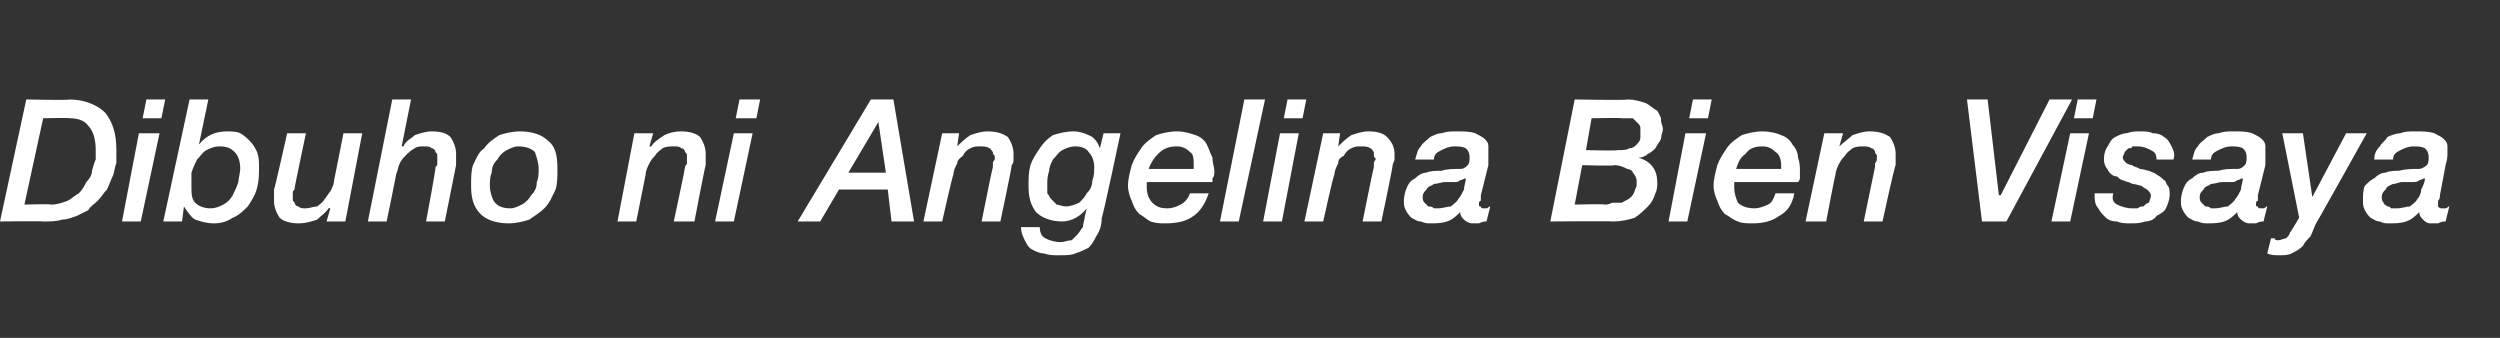 <?xml version="1.0" standalone="no"?>
<!DOCTYPE svg PUBLIC "-//W3C//DTD SVG 1.1//EN" "http://www.w3.org/Graphics/SVG/1.1/DTD/svg11.dtd">
<svg xmlns="http://www.w3.org/2000/svg" version="1.1" width="133.2px" height="18px" viewBox="0 -3 133.2 18" style="top:-3px">
  <rect x="0" y="-3" width="133.2" height="18" fill="#333333" stroke="none"/>
  <desc>Dibuho ni Angelina Bien Visaya</desc>
  <defs/>
  <g id="Polygon37310">
    <path d="M 1.3 7.9 C 1.3 7.9 2.74 7.86 2.7 7.9 C 3.1 7.9 3.3 7.8 3.6 7.7 C 3.8 7.6 4 7.4 4.2 7.3 C 4.4 7.1 4.5 6.9 4.6 6.7 C 4.8 6.5 4.9 6.3 4.9 6.1 C 5 5.8 5 5.7 5.1 5.5 C 5.1 5.3 5.1 5.1 5.1 5 C 5.1 4.5 5 4 4.7 3.7 C 4.5 3.4 4.1 3.3 3.7 3.3 C 3.7 3.27 2.3 3.3 2.3 3.3 L 1.3 7.9 Z M 1.4 2.3 C 1.4 2.3 3.72 2.35 3.7 2.3 C 4.5 2.3 5.2 2.6 5.6 3 C 6 3.5 6.2 4.1 6.2 5 C 6.2 5.2 6.2 5.4 6.2 5.7 C 6.1 5.9 6.1 6.2 6 6.4 C 5.9 6.6 5.8 6.9 5.7 7.1 C 5.5 7.3 5.4 7.5 5.2 7.7 C 5 7.9 4.8 8 4.7 8.2 C 4.5 8.3 4.3 8.4 4.1 8.5 C 3.8 8.6 3.6 8.7 3.3 8.7 C 3 8.8 2.7 8.8 2.3 8.8 C 2.27 8.77 0 8.8 0 8.8 L 1.4 2.3 Z M 7.8 2.3 L 8.8 2.3 L 8.6 3.3 L 7.6 3.3 L 7.8 2.3 Z M 7.4 4.1 L 8.5 4.1 L 7.5 8.8 L 6.5 8.8 L 7.4 4.1 Z M 10.1 2.3 L 11.1 2.3 L 10.6 4.7 C 10.6 4.7 10.64 4.67 10.6 4.7 C 11 4.2 11.5 4 12.1 4 C 12.3 4 12.6 4 12.8 4.1 C 13 4.2 13.2 4.4 13.3 4.5 C 13.5 4.7 13.6 4.9 13.7 5.1 C 13.8 5.4 13.8 5.6 13.8 5.9 C 13.8 6.3 13.8 6.6 13.7 7 C 13.6 7.4 13.4 7.7 13.2 8 C 13 8.2 12.7 8.5 12.4 8.6 C 12.1 8.8 11.8 8.9 11.4 8.9 C 11 8.9 10.7 8.8 10.4 8.7 C 10.2 8.6 10 8.3 9.8 8 C 9.83 7.99 9.8 8 9.8 8 L 9.7 8.8 L 8.7 8.8 L 10.1 2.3 Z M 11.7 4.8 C 11.4 4.8 11.2 4.9 11 5 C 10.8 5.1 10.7 5.3 10.5 5.5 C 10.4 5.7 10.3 5.9 10.2 6.2 C 10.2 6.4 10.2 6.7 10.2 6.9 C 10.2 7.3 10.2 7.6 10.4 7.8 C 10.6 8 10.9 8.1 11.2 8.1 C 11.5 8.1 11.7 8 11.9 7.9 C 12.1 7.8 12.3 7.6 12.4 7.4 C 12.5 7.2 12.6 7 12.7 6.7 C 12.7 6.5 12.8 6.2 12.8 6 C 12.8 5.6 12.7 5.3 12.5 5.1 C 12.3 4.9 12.1 4.8 11.7 4.8 Z M 18.4 8.8 L 17.4 8.8 L 17.6 8.1 C 17.6 8.1 17.55 8.08 17.5 8.1 C 17.4 8.3 17.1 8.5 16.9 8.7 C 16.6 8.8 16.3 8.9 15.9 8.9 C 15.5 8.9 15.1 8.8 14.9 8.6 C 14.7 8.3 14.6 8 14.6 7.7 C 14.6 7.6 14.6 7.5 14.6 7.4 C 14.6 7.3 14.6 7.2 14.6 7.1 C 14.63 7.09 15.3 4.1 15.3 4.1 L 16.3 4.1 C 16.3 4.1 15.69 6.99 15.7 7 C 15.7 7.1 15.7 7.1 15.6 7.2 C 15.6 7.3 15.6 7.4 15.6 7.4 C 15.6 7.5 15.6 7.5 15.6 7.6 C 15.6 7.7 15.6 7.7 15.7 7.8 C 15.7 7.9 15.8 8 15.9 8 C 16 8.1 16.1 8.1 16.3 8.1 C 16.5 8.1 16.7 8 16.9 8 C 17 7.9 17.2 7.8 17.3 7.6 C 17.4 7.5 17.5 7.3 17.6 7.2 C 17.7 7 17.8 6.8 17.8 6.6 C 17.8 6.64 18.3 4.1 18.3 4.1 L 19.3 4.1 L 18.4 8.8 Z M 20.9 2.3 L 21.9 2.3 L 21.4 4.8 C 21.4 4.8 21.46 4.78 21.5 4.8 C 21.6 4.5 21.9 4.4 22.1 4.2 C 22.4 4.1 22.7 4 23 4 C 23.5 4 23.8 4.1 24 4.3 C 24.2 4.6 24.3 4.9 24.3 5.2 C 24.3 5.3 24.3 5.4 24.3 5.5 C 24.3 5.6 24.3 5.7 24.3 5.8 C 24.3 5.8 23.7 8.8 23.7 8.8 L 22.7 8.8 C 22.7 8.8 23.25 5.9 23.2 5.9 C 23.3 5.8 23.3 5.8 23.3 5.7 C 23.3 5.6 23.3 5.5 23.3 5.5 C 23.3 5.4 23.3 5.4 23.3 5.3 C 23.3 5.2 23.3 5.2 23.2 5.1 C 23.2 5 23.1 4.9 23 4.9 C 22.9 4.8 22.8 4.8 22.6 4.8 C 22.4 4.8 22.2 4.8 22.1 4.9 C 21.9 5 21.8 5.1 21.6 5.3 C 21.5 5.4 21.4 5.5 21.3 5.7 C 21.2 5.9 21.2 6.1 21.1 6.3 C 21.13 6.25 20.6 8.8 20.6 8.8 L 19.6 8.8 L 20.9 2.3 Z M 27.6 4.8 C 27.4 4.8 27.2 4.9 27 5 C 26.8 5.1 26.6 5.3 26.5 5.5 C 26.3 5.7 26.2 5.9 26.2 6.2 C 26.1 6.4 26.1 6.7 26.1 6.9 C 26.1 7.2 26.2 7.5 26.3 7.7 C 26.5 8 26.8 8.1 27.2 8.1 C 27.4 8.1 27.6 8 27.8 7.9 C 28 7.8 28.2 7.6 28.3 7.4 C 28.5 7.2 28.6 7 28.6 6.7 C 28.7 6.5 28.7 6.2 28.7 6 C 28.7 5.7 28.6 5.4 28.5 5.1 C 28.3 4.9 28 4.8 27.6 4.8 Z M 27.1 8.9 C 26.4 8.9 25.9 8.7 25.6 8.4 C 25.2 8 25.1 7.5 25.1 6.9 C 25.1 6.5 25.1 6.1 25.2 5.8 C 25.4 5.4 25.5 5.1 25.8 4.9 C 26 4.6 26.3 4.4 26.6 4.2 C 26.9 4.1 27.3 4 27.7 4 C 28.4 4 28.9 4.2 29.2 4.5 C 29.6 4.8 29.7 5.3 29.7 6 C 29.7 6.4 29.7 6.8 29.6 7.1 C 29.4 7.5 29.3 7.8 29 8.1 C 28.8 8.3 28.5 8.5 28.2 8.7 C 27.9 8.8 27.5 8.9 27.1 8.9 Z M 33.8 4.1 L 34.8 4.1 L 34.6 4.8 C 34.6 4.8 34.66 4.81 34.7 4.8 C 34.8 4.6 35.1 4.4 35.4 4.2 C 35.6 4.1 35.9 4 36.3 4 C 36.7 4 37.1 4.1 37.3 4.3 C 37.5 4.6 37.6 4.9 37.6 5.2 C 37.6 5.3 37.6 5.4 37.6 5.5 C 37.6 5.6 37.6 5.7 37.6 5.8 C 37.57 5.8 37 8.8 37 8.8 L 35.9 8.8 C 35.9 8.8 36.52 5.9 36.5 5.9 C 36.5 5.8 36.6 5.8 36.6 5.7 C 36.6 5.6 36.6 5.5 36.6 5.5 C 36.6 5.4 36.6 5.4 36.6 5.3 C 36.6 5.2 36.6 5.2 36.5 5.1 C 36.5 5 36.4 4.9 36.3 4.9 C 36.2 4.8 36.1 4.8 35.9 4.8 C 35.7 4.8 35.5 4.8 35.3 4.9 C 35.2 5 35 5.1 34.9 5.3 C 34.8 5.4 34.7 5.5 34.6 5.7 C 34.5 5.9 34.4 6.1 34.4 6.3 C 34.41 6.25 33.9 8.8 33.9 8.8 L 32.9 8.8 L 33.8 4.1 Z M 39.4 2.3 L 40.5 2.3 L 40.3 3.3 L 39.2 3.3 L 39.4 2.3 Z M 39.1 4.1 L 40.1 4.1 L 39.1 8.8 L 38.1 8.8 L 39.1 4.1 Z M 46.4 2.3 L 47.6 2.3 L 48.7 8.8 L 47.5 8.8 L 47.3 7.1 L 44.7 7.1 L 43.7 8.8 L 42.5 8.8 L 46.4 2.3 Z M 46.8 3.5 L 46.8 3.5 L 45.2 6.2 L 47.2 6.2 L 46.8 3.5 Z M 50.2 4.1 L 51.1 4.1 L 51 4.8 C 51 4.8 51.02 4.81 51 4.8 C 51.2 4.6 51.4 4.4 51.7 4.2 C 52 4.1 52.3 4 52.6 4 C 53.1 4 53.4 4.1 53.7 4.3 C 53.9 4.6 54 4.9 54 5.2 C 54 5.3 54 5.4 54 5.5 C 54 5.6 54 5.7 53.9 5.8 C 53.94 5.8 53.3 8.8 53.3 8.8 L 52.3 8.8 C 52.3 8.8 52.88 5.9 52.9 5.9 C 52.9 5.8 52.9 5.8 52.9 5.7 C 52.9 5.6 53 5.5 53 5.5 C 53 5.4 53 5.4 53 5.3 C 52.9 5.2 52.9 5.2 52.9 5.1 C 52.8 5 52.8 4.9 52.7 4.9 C 52.6 4.8 52.4 4.8 52.2 4.8 C 52 4.8 51.9 4.8 51.7 4.9 C 51.5 5 51.4 5.1 51.3 5.3 C 51.2 5.4 51 5.5 51 5.7 C 50.9 5.9 50.8 6.1 50.8 6.3 C 50.77 6.25 50.2 8.8 50.2 8.8 L 49.2 8.8 L 50.2 4.1 Z M 55.8 6.8 C 55.8 7 55.8 7.1 55.8 7.3 C 55.9 7.4 55.9 7.5 56 7.6 C 56.1 7.7 56.2 7.8 56.3 7.9 C 56.4 7.9 56.6 8 56.8 8 C 57 8 57.3 7.9 57.5 7.8 C 57.7 7.6 57.8 7.5 57.9 7.3 C 58.1 7.1 58.2 6.9 58.2 6.6 C 58.3 6.4 58.3 6.1 58.3 5.9 C 58.3 5.6 58.2 5.3 58 5.1 C 57.9 4.9 57.6 4.8 57.3 4.8 C 57 4.8 56.8 4.9 56.6 5 C 56.4 5.1 56.3 5.3 56.1 5.5 C 56 5.7 55.9 5.9 55.9 6.1 C 55.8 6.4 55.8 6.6 55.8 6.8 Z M 58.7 8.6 C 58.7 9 58.6 9.3 58.4 9.6 C 58.3 9.8 58.2 10 58 10.2 C 57.8 10.3 57.6 10.4 57.3 10.5 C 57.1 10.6 56.8 10.6 56.4 10.6 C 56.1 10.6 55.9 10.6 55.6 10.5 C 55.4 10.5 55.2 10.4 55 10.3 C 54.8 10.2 54.7 10 54.6 9.8 C 54.5 9.6 54.4 9.4 54.4 9.1 C 54.4 9.1 55.4 9.1 55.4 9.1 C 55.4 9.4 55.5 9.6 55.7 9.7 C 55.9 9.8 56.2 9.9 56.5 9.9 C 56.7 9.9 56.9 9.8 57.1 9.8 C 57.2 9.7 57.3 9.6 57.4 9.5 C 57.5 9.4 57.6 9.2 57.7 9.1 C 57.7 8.9 57.8 8.7 57.8 8.5 C 57.8 8.55 57.9 8.1 57.9 8.1 C 57.9 8.1 57.88 8.07 57.9 8.1 C 57.6 8.5 57.1 8.8 56.6 8.8 C 56 8.8 55.5 8.6 55.2 8.3 C 54.9 7.9 54.8 7.5 54.8 6.9 C 54.8 6.5 54.8 6.2 54.9 5.8 C 55 5.5 55.2 5.2 55.4 4.9 C 55.6 4.6 55.8 4.4 56.1 4.2 C 56.4 4.1 56.8 4 57.2 4 C 57.5 4 57.8 4.1 58 4.2 C 58.3 4.3 58.5 4.6 58.6 4.9 C 58.6 4.9 58.6 4.9 58.6 4.9 L 58.8 4.1 L 59.7 4.1 C 59.7 4.1 58.74 8.65 58.7 8.6 Z M 63.6 6 C 63.6 6 63.6 6 63.6 6 C 63.6 5.9 63.6 5.9 63.6 5.9 C 63.6 5.9 63.6 5.8 63.6 5.8 C 63.6 5.5 63.6 5.2 63.4 5.1 C 63.2 4.9 63 4.8 62.7 4.8 C 62.3 4.8 62 4.9 61.7 5.2 C 61.5 5.4 61.3 5.7 61.2 6 C 61.2 6 63.6 6 63.6 6 Z M 64.4 7.3 C 64.2 7.9 63.9 8.3 63.6 8.5 C 63.2 8.8 62.7 8.9 62.1 8.9 C 61.8 8.9 61.6 8.9 61.3 8.8 C 61.1 8.7 60.9 8.5 60.7 8.4 C 60.5 8.2 60.4 8 60.3 7.7 C 60.2 7.5 60.1 7.2 60.1 6.9 C 60.1 6.5 60.2 6.2 60.3 5.8 C 60.4 5.5 60.6 5.2 60.8 4.9 C 61 4.6 61.3 4.4 61.6 4.2 C 61.9 4.1 62.3 4 62.7 4 C 63.1 4 63.4 4.1 63.7 4.2 C 64 4.3 64.2 4.5 64.3 4.7 C 64.4 4.9 64.5 5.2 64.6 5.4 C 64.6 5.7 64.7 5.9 64.7 6.1 C 64.7 6.3 64.7 6.4 64.6 6.5 C 64.6 6.5 64.6 6.6 64.6 6.7 C 64.6 6.7 61.1 6.7 61.1 6.7 C 61.1 6.7 61.1 6.8 61.1 6.8 C 61.1 6.8 61.1 6.8 61.1 6.9 C 61.1 6.9 61.1 7 61.1 7 C 61.1 7.3 61.2 7.6 61.4 7.8 C 61.6 8 61.8 8.1 62.2 8.1 C 62.5 8.1 62.7 8 62.9 7.9 C 63.1 7.8 63.3 7.6 63.4 7.3 C 63.4 7.3 64.4 7.3 64.4 7.3 Z M 66.3 2.3 L 67.4 2.3 L 66 8.8 L 65 8.8 L 66.3 2.3 Z M 68.6 2.3 L 69.6 2.3 L 69.4 3.3 L 68.4 3.3 L 68.6 2.3 Z M 68.2 4.1 L 69.2 4.1 L 68.3 8.8 L 67.3 8.8 L 68.2 4.1 Z M 70.5 4.1 L 71.4 4.1 L 71.3 4.8 C 71.3 4.8 71.32 4.81 71.3 4.8 C 71.5 4.6 71.7 4.4 72 4.2 C 72.3 4.1 72.6 4 72.9 4 C 73.4 4 73.7 4.1 73.9 4.3 C 74.2 4.6 74.3 4.9 74.3 5.2 C 74.3 5.3 74.3 5.4 74.3 5.5 C 74.3 5.6 74.2 5.7 74.2 5.8 C 74.23 5.8 73.6 8.8 73.6 8.8 L 72.6 8.8 C 72.6 8.8 73.18 5.9 73.2 5.9 C 73.2 5.8 73.2 5.8 73.2 5.7 C 73.2 5.6 73.3 5.5 73.3 5.5 C 73.3 5.4 73.2 5.4 73.2 5.3 C 73.2 5.2 73.2 5.2 73.2 5.1 C 73.1 5 73.1 4.9 73 4.9 C 72.9 4.8 72.7 4.8 72.5 4.8 C 72.3 4.8 72.2 4.8 72 4.9 C 71.8 5 71.7 5.1 71.6 5.3 C 71.4 5.4 71.3 5.5 71.3 5.7 C 71.2 5.9 71.1 6.1 71.1 6.3 C 71.06 6.25 70.5 8.8 70.5 8.8 L 69.5 8.8 L 70.5 4.1 Z M 75.8 7.5 C 75.8 7.6 75.8 7.7 75.9 7.8 C 76 7.9 76 7.9 76.1 8 C 76.2 8 76.3 8 76.4 8.1 C 76.5 8.1 76.5 8.1 76.6 8.1 C 76.9 8.1 77.1 8 77.3 8 C 77.4 7.9 77.6 7.8 77.7 7.6 C 77.8 7.5 77.9 7.3 78 7.1 C 78 6.9 78.1 6.7 78.1 6.5 C 78.1 6.5 78.1 6.5 78.1 6.5 C 78 6.5 77.9 6.6 77.8 6.6 C 77.7 6.7 77.6 6.7 77.5 6.7 C 77.3 6.7 77.1 6.7 77 6.7 C 76.8 6.7 76.6 6.8 76.4 6.8 C 76.3 6.9 76.1 6.9 76 7.1 C 75.9 7.2 75.8 7.3 75.8 7.5 Z M 78.9 7.4 C 78.9 7.5 78.9 7.6 78.9 7.7 C 78.8 7.7 78.8 7.8 78.8 7.9 C 78.8 8 78.8 8 78.9 8 C 78.9 8.1 79 8.1 79 8.1 C 79.1 8.1 79.2 8.1 79.2 8.1 C 79.3 8.1 79.3 8 79.4 8 C 79.4 8 79.2 8.8 79.2 8.8 C 79.1 8.8 79 8.8 78.8 8.9 C 78.7 8.9 78.6 8.9 78.4 8.9 C 78.3 8.9 78.1 8.8 78 8.7 C 77.9 8.6 77.8 8.5 77.8 8.3 C 77.6 8.5 77.4 8.7 77.1 8.8 C 76.8 8.9 76.5 8.9 76.2 8.9 C 76.1 8.9 75.9 8.9 75.7 8.8 C 75.5 8.8 75.4 8.7 75.2 8.6 C 75.1 8.5 75 8.4 74.9 8.2 C 74.8 8 74.8 7.9 74.8 7.7 C 74.8 7.4 74.9 7.1 75 6.9 C 75.1 6.7 75.2 6.6 75.4 6.5 C 75.6 6.3 75.8 6.2 76 6.2 C 76.2 6.1 76.5 6.1 76.8 6.1 C 77.1 6 77.4 6 77.8 6 C 78 6 78.1 5.9 78.2 5.8 C 78.3 5.7 78.3 5.5 78.3 5.4 C 78.3 5.1 78.2 5 78.1 4.9 C 77.9 4.8 77.7 4.8 77.5 4.8 C 77.2 4.8 77 4.9 76.8 5 C 76.6 5.1 76.4 5.2 76.4 5.5 C 76.4 5.5 75.4 5.5 75.4 5.5 C 75.5 5.2 75.5 5 75.7 4.8 C 75.8 4.6 76 4.5 76.2 4.3 C 76.4 4.2 76.6 4.1 76.8 4.1 C 77.1 4 77.3 4 77.6 4 C 78 4 78.3 4 78.6 4.1 C 78.8 4.2 79 4.3 79.1 4.4 C 79.2 4.5 79.3 4.6 79.3 4.8 C 79.3 4.9 79.3 5 79.3 5.1 C 79.3 5.3 79.3 5.5 79.3 5.8 C 79.3 5.8 78.9 7.4 78.9 7.4 Z M 83.9 7.9 C 83.9 7.9 85.5 7.86 85.5 7.9 C 85.6 7.9 85.7 7.9 85.9 7.8 C 86.1 7.8 86.3 7.8 86.4 7.8 C 86.6 7.7 86.8 7.6 86.9 7.5 C 87.1 7.3 87.1 7.1 87.2 6.9 C 87.2 6.8 87.2 6.7 87.2 6.6 C 87.2 6.5 87.1 6.3 87 6.2 C 87 6.1 86.8 6 86.7 6 C 86.5 5.9 86.3 5.8 86 5.8 C 86.01 5.85 84.3 5.8 84.3 5.8 L 83.9 7.9 Z M 84.5 5 C 84.5 5 86.16 5.04 86.2 5 C 86.4 5 86.7 5 86.8 4.9 C 87 4.9 87.1 4.8 87.2 4.7 C 87.3 4.6 87.4 4.5 87.4 4.3 C 87.4 4.2 87.4 4.1 87.4 4 C 87.4 4 87.4 3.9 87.4 3.8 C 87.4 3.7 87.3 3.6 87.3 3.6 C 87.2 3.5 87.1 3.4 87 3.3 C 86.9 3.3 86.7 3.3 86.4 3.3 C 86.44 3.27 84.8 3.3 84.8 3.3 L 84.5 5 Z M 83.9 2.3 C 83.9 2.3 86.68 2.35 86.7 2.3 C 87.1 2.3 87.4 2.4 87.7 2.5 C 87.9 2.6 88.1 2.8 88.3 2.9 C 88.4 3.1 88.5 3.2 88.5 3.4 C 88.5 3.6 88.6 3.7 88.6 3.9 C 88.6 4 88.5 4.2 88.5 4.4 C 88.4 4.6 88.3 4.7 88.2 4.9 C 88.1 5 88 5.1 87.8 5.2 C 87.7 5.3 87.5 5.4 87.3 5.4 C 87.3 5.4 87.3 5.4 87.3 5.4 C 88 5.6 88.3 6.1 88.3 6.7 C 88.3 6.9 88.3 7.1 88.2 7.3 C 88.1 7.6 88 7.8 87.8 8 C 87.6 8.2 87.4 8.4 87.1 8.6 C 86.8 8.7 86.4 8.8 85.9 8.8 C 85.88 8.77 82.6 8.8 82.6 8.8 L 83.9 2.3 Z M 90.2 2.3 L 91.2 2.3 L 91 3.3 L 90 3.3 L 90.2 2.3 Z M 89.8 4.1 L 90.9 4.1 L 89.9 8.8 L 88.9 8.8 L 89.8 4.1 Z M 94.9 6 C 94.9 6 94.9 6 94.9 6 C 94.9 5.9 94.9 5.9 94.9 5.9 C 94.9 5.9 94.9 5.8 94.9 5.8 C 94.9 5.5 94.8 5.2 94.6 5.1 C 94.4 4.9 94.2 4.8 93.9 4.8 C 93.5 4.8 93.2 4.9 93 5.2 C 92.7 5.4 92.6 5.7 92.5 6 C 92.5 6 94.9 6 94.9 6 Z M 95.6 7.3 C 95.5 7.9 95.2 8.3 94.8 8.5 C 94.4 8.8 93.9 8.9 93.4 8.9 C 93.1 8.9 92.8 8.9 92.6 8.8 C 92.3 8.7 92.1 8.5 91.9 8.4 C 91.7 8.2 91.6 8 91.5 7.7 C 91.4 7.5 91.3 7.2 91.3 6.9 C 91.3 6.5 91.4 6.2 91.5 5.8 C 91.6 5.5 91.8 5.2 92 4.9 C 92.2 4.6 92.5 4.4 92.8 4.2 C 93.1 4.1 93.5 4 93.9 4 C 94.3 4 94.7 4.1 94.9 4.2 C 95.2 4.3 95.4 4.5 95.5 4.7 C 95.7 4.9 95.8 5.2 95.8 5.4 C 95.9 5.7 95.9 5.9 95.9 6.1 C 95.9 6.3 95.9 6.4 95.9 6.5 C 95.9 6.5 95.9 6.6 95.8 6.7 C 95.8 6.7 92.4 6.7 92.4 6.7 C 92.4 6.7 92.4 6.8 92.4 6.8 C 92.4 6.8 92.4 6.8 92.4 6.9 C 92.4 6.9 92.4 7 92.4 7 C 92.4 7.3 92.5 7.6 92.6 7.8 C 92.8 8 93.1 8.1 93.5 8.1 C 93.7 8.1 94 8 94.2 7.9 C 94.4 7.8 94.5 7.6 94.6 7.3 C 94.6 7.3 95.6 7.3 95.6 7.3 Z M 97.2 4.1 L 98.2 4.1 L 98 4.8 C 98 4.8 98.04 4.81 98 4.8 C 98.2 4.6 98.5 4.4 98.7 4.2 C 99 4.1 99.3 4 99.6 4 C 100.1 4 100.4 4.1 100.7 4.3 C 100.9 4.6 101 4.9 101 5.2 C 101 5.3 101 5.4 101 5.5 C 101 5.6 101 5.7 101 5.8 C 100.95 5.8 100.3 8.8 100.3 8.8 L 99.3 8.8 C 99.3 8.8 99.9 5.9 99.9 5.9 C 99.9 5.8 99.9 5.8 99.9 5.7 C 100 5.6 100 5.5 100 5.5 C 100 5.4 100 5.4 100 5.3 C 100 5.2 99.9 5.2 99.9 5.1 C 99.9 5 99.8 4.9 99.7 4.9 C 99.6 4.8 99.4 4.8 99.3 4.8 C 99.1 4.8 98.9 4.8 98.7 4.9 C 98.6 5 98.4 5.1 98.3 5.3 C 98.2 5.4 98.1 5.5 98 5.7 C 97.9 5.9 97.8 6.1 97.8 6.3 C 97.78 6.25 97.3 8.8 97.3 8.8 L 96.2 8.8 L 97.2 4.1 Z M 104.8 2.3 L 105.9 2.3 L 106.5 7.4 L 106.6 7.4 L 109.2 2.3 L 110.4 2.3 L 106.9 8.8 L 105.6 8.8 L 104.8 2.3 Z M 110.7 2.3 L 111.7 2.3 L 111.5 3.3 L 110.5 3.3 L 110.7 2.3 Z M 110.3 4.1 L 111.3 4.1 L 110.3 8.8 L 109.3 8.8 L 110.3 4.1 Z M 114.9 5.5 C 114.9 5.2 114.8 5.1 114.6 5 C 114.4 4.9 114.2 4.8 113.9 4.8 C 113.8 4.8 113.7 4.8 113.6 4.8 C 113.6 4.9 113.5 4.9 113.4 4.9 C 113.3 5 113.3 5 113.2 5.1 C 113.2 5.2 113.1 5.3 113.1 5.4 C 113.1 5.5 113.2 5.6 113.3 5.7 C 113.3 5.7 113.5 5.8 113.6 5.8 C 113.7 5.9 113.9 5.9 114 6 C 114.2 6 114.4 6.1 114.5 6.1 C 114.7 6.2 114.8 6.2 114.9 6.3 C 115.1 6.4 115.2 6.5 115.3 6.6 C 115.4 6.6 115.4 6.8 115.5 6.9 C 115.6 7 115.6 7.2 115.6 7.4 C 115.6 7.6 115.5 7.9 115.4 8.1 C 115.3 8.3 115.1 8.4 114.9 8.5 C 114.8 8.7 114.5 8.8 114.3 8.8 C 114 8.9 113.8 8.9 113.5 8.9 C 113.3 8.9 113 8.9 112.8 8.8 C 112.5 8.8 112.3 8.7 112.2 8.6 C 112 8.4 111.9 8.3 111.8 8.1 C 111.6 7.9 111.6 7.6 111.6 7.3 C 111.6 7.3 112.6 7.3 112.6 7.3 C 112.5 7.6 112.6 7.8 112.8 7.9 C 113 8 113.3 8.1 113.6 8.1 C 113.7 8.1 113.8 8.1 113.9 8.1 C 114 8 114.1 8 114.2 8 C 114.3 7.9 114.4 7.8 114.5 7.8 C 114.5 7.7 114.6 7.6 114.6 7.4 C 114.6 7.3 114.5 7.2 114.4 7.1 C 114.4 7.1 114.2 7 114.1 6.9 C 114 6.9 113.8 6.8 113.6 6.8 C 113.5 6.7 113.3 6.7 113.1 6.6 C 113 6.6 112.9 6.5 112.8 6.4 C 112.6 6.4 112.5 6.3 112.4 6.2 C 112.3 6.1 112.3 6 112.2 5.9 C 112.1 5.7 112.1 5.6 112.1 5.4 C 112.1 5.2 112.2 4.9 112.3 4.8 C 112.4 4.6 112.5 4.4 112.7 4.3 C 112.9 4.2 113.1 4.1 113.3 4.1 C 113.6 4 113.8 4 114 4 C 114.3 4 114.5 4 114.7 4.1 C 115 4.1 115.2 4.2 115.3 4.3 C 115.5 4.4 115.6 4.6 115.7 4.8 C 115.8 5 115.9 5.2 115.8 5.5 C 115.8 5.5 114.9 5.5 114.9 5.5 Z M 117.2 7.5 C 117.2 7.6 117.2 7.7 117.3 7.8 C 117.4 7.9 117.4 7.9 117.5 8 C 117.6 8 117.7 8 117.8 8.1 C 117.9 8.1 117.9 8.1 118 8.1 C 118.3 8.1 118.5 8 118.7 8 C 118.8 7.9 119 7.8 119.1 7.6 C 119.2 7.5 119.3 7.3 119.4 7.1 C 119.4 6.9 119.5 6.7 119.5 6.5 C 119.5 6.5 119.5 6.5 119.5 6.5 C 119.4 6.5 119.3 6.6 119.2 6.6 C 119.1 6.7 119 6.7 118.9 6.7 C 118.7 6.7 118.5 6.7 118.4 6.7 C 118.2 6.7 118 6.8 117.8 6.8 C 117.7 6.9 117.5 6.9 117.4 7.1 C 117.3 7.2 117.2 7.3 117.2 7.5 Z M 120.3 7.4 C 120.3 7.5 120.3 7.6 120.3 7.7 C 120.2 7.7 120.2 7.8 120.2 7.9 C 120.2 8 120.2 8 120.3 8 C 120.3 8.1 120.4 8.1 120.4 8.1 C 120.5 8.1 120.6 8.1 120.6 8.1 C 120.7 8.1 120.7 8 120.8 8 C 120.8 8 120.6 8.8 120.6 8.8 C 120.5 8.8 120.4 8.8 120.2 8.9 C 120.1 8.9 120 8.9 119.8 8.9 C 119.7 8.9 119.5 8.8 119.4 8.7 C 119.3 8.6 119.2 8.5 119.2 8.3 C 119 8.5 118.8 8.7 118.5 8.8 C 118.2 8.9 117.9 8.9 117.6 8.9 C 117.5 8.9 117.3 8.9 117.1 8.8 C 116.9 8.8 116.8 8.7 116.6 8.6 C 116.5 8.5 116.4 8.4 116.3 8.2 C 116.2 8 116.2 7.9 116.2 7.7 C 116.2 7.4 116.3 7.1 116.4 6.9 C 116.5 6.7 116.6 6.6 116.8 6.5 C 117 6.3 117.2 6.2 117.4 6.2 C 117.6 6.1 117.9 6.1 118.2 6.1 C 118.5 6 118.8 6 119.2 6 C 119.4 6 119.5 5.9 119.6 5.8 C 119.7 5.7 119.7 5.5 119.7 5.4 C 119.7 5.1 119.6 5 119.5 4.9 C 119.3 4.8 119.1 4.8 118.9 4.8 C 118.6 4.8 118.4 4.9 118.2 5 C 118 5.1 117.8 5.2 117.8 5.5 C 117.8 5.5 116.8 5.5 116.8 5.5 C 116.9 5.2 116.9 5 117.1 4.8 C 117.2 4.6 117.4 4.5 117.6 4.3 C 117.8 4.2 118 4.1 118.2 4.1 C 118.5 4 118.7 4 119 4 C 119.4 4 119.7 4 120 4.1 C 120.2 4.2 120.4 4.3 120.5 4.4 C 120.6 4.5 120.7 4.6 120.7 4.8 C 120.7 4.9 120.7 5 120.7 5.1 C 120.7 5.3 120.7 5.5 120.7 5.8 C 120.7 5.8 120.3 7.4 120.3 7.4 Z M 121.6 4.1 L 122.7 4.1 L 123.2 7.5 L 123.2 7.5 L 125 4.1 L 126.1 4.1 C 126.1 4.1 123.41 8.92 123.4 8.9 C 123.3 9.1 123.2 9.4 123.1 9.6 C 122.9 9.8 122.8 9.9 122.7 10.1 C 122.5 10.3 122.3 10.4 122.1 10.5 C 121.9 10.6 121.7 10.6 121.4 10.6 C 121.2 10.6 121 10.6 120.8 10.5 C 120.8 10.5 121 9.7 121 9.7 C 121.1 9.7 121.1 9.7 121.2 9.7 C 121.2 9.8 121.3 9.8 121.4 9.8 C 121.5 9.8 121.7 9.7 121.8 9.7 C 121.9 9.6 122 9.5 122 9.4 C 122.05 9.37 122.5 8.6 122.5 8.6 L 121.6 4.1 Z M 126.9 7.5 C 126.9 7.6 126.9 7.7 127 7.8 C 127 7.9 127.1 7.9 127.2 8 C 127.3 8 127.3 8 127.4 8.1 C 127.5 8.1 127.6 8.1 127.7 8.1 C 128 8.1 128.2 8 128.4 8 C 128.5 7.9 128.7 7.8 128.8 7.6 C 128.9 7.5 129 7.3 129 7.1 C 129.1 6.9 129.2 6.7 129.2 6.5 C 129.2 6.5 129.2 6.5 129.2 6.5 C 129.1 6.5 129 6.6 128.9 6.6 C 128.8 6.7 128.7 6.7 128.5 6.7 C 128.4 6.7 128.2 6.7 128 6.7 C 127.8 6.7 127.7 6.8 127.5 6.8 C 127.3 6.9 127.2 6.9 127.1 7.1 C 127 7.2 126.9 7.3 126.9 7.5 Z M 130 7.4 C 130 7.5 130 7.6 129.9 7.7 C 129.9 7.7 129.9 7.8 129.9 7.9 C 129.9 8 129.9 8 129.9 8 C 130 8.1 130 8.1 130.1 8.1 C 130.2 8.1 130.2 8.1 130.3 8.1 C 130.4 8.1 130.4 8 130.5 8 C 130.5 8 130.3 8.8 130.3 8.8 C 130.2 8.8 130.1 8.8 129.9 8.9 C 129.8 8.9 129.7 8.9 129.5 8.9 C 129.3 8.9 129.2 8.8 129.1 8.7 C 129 8.6 128.9 8.5 128.9 8.3 C 128.7 8.5 128.5 8.7 128.2 8.8 C 127.9 8.9 127.6 8.9 127.3 8.9 C 127.1 8.9 127 8.9 126.8 8.8 C 126.6 8.8 126.5 8.7 126.3 8.6 C 126.2 8.5 126.1 8.4 126 8.2 C 125.9 8 125.9 7.9 125.9 7.7 C 125.9 7.4 125.9 7.1 126 6.9 C 126.2 6.7 126.3 6.6 126.5 6.5 C 126.7 6.3 126.9 6.2 127.1 6.2 C 127.3 6.1 127.6 6.1 127.8 6.1 C 128.2 6 128.5 6 128.9 6 C 129 6 129.2 5.9 129.3 5.8 C 129.4 5.7 129.4 5.5 129.4 5.4 C 129.4 5.1 129.3 5 129.2 4.9 C 129 4.8 128.8 4.8 128.6 4.8 C 128.3 4.8 128.1 4.9 127.9 5 C 127.7 5.1 127.5 5.2 127.5 5.5 C 127.5 5.5 126.5 5.5 126.5 5.5 C 126.5 5.2 126.6 5 126.8 4.8 C 126.9 4.6 127.1 4.5 127.2 4.3 C 127.4 4.2 127.7 4.1 127.9 4.1 C 128.1 4 128.4 4 128.7 4 C 129.1 4 129.4 4 129.7 4.1 C 129.9 4.2 130.1 4.3 130.2 4.4 C 130.3 4.5 130.4 4.6 130.4 4.8 C 130.4 4.9 130.4 5 130.4 5.1 C 130.4 5.3 130.4 5.5 130.3 5.8 C 130.3 5.8 130 7.4 130 7.4 Z " stroke="none" fill="#fff"/>
  </g>
</svg>